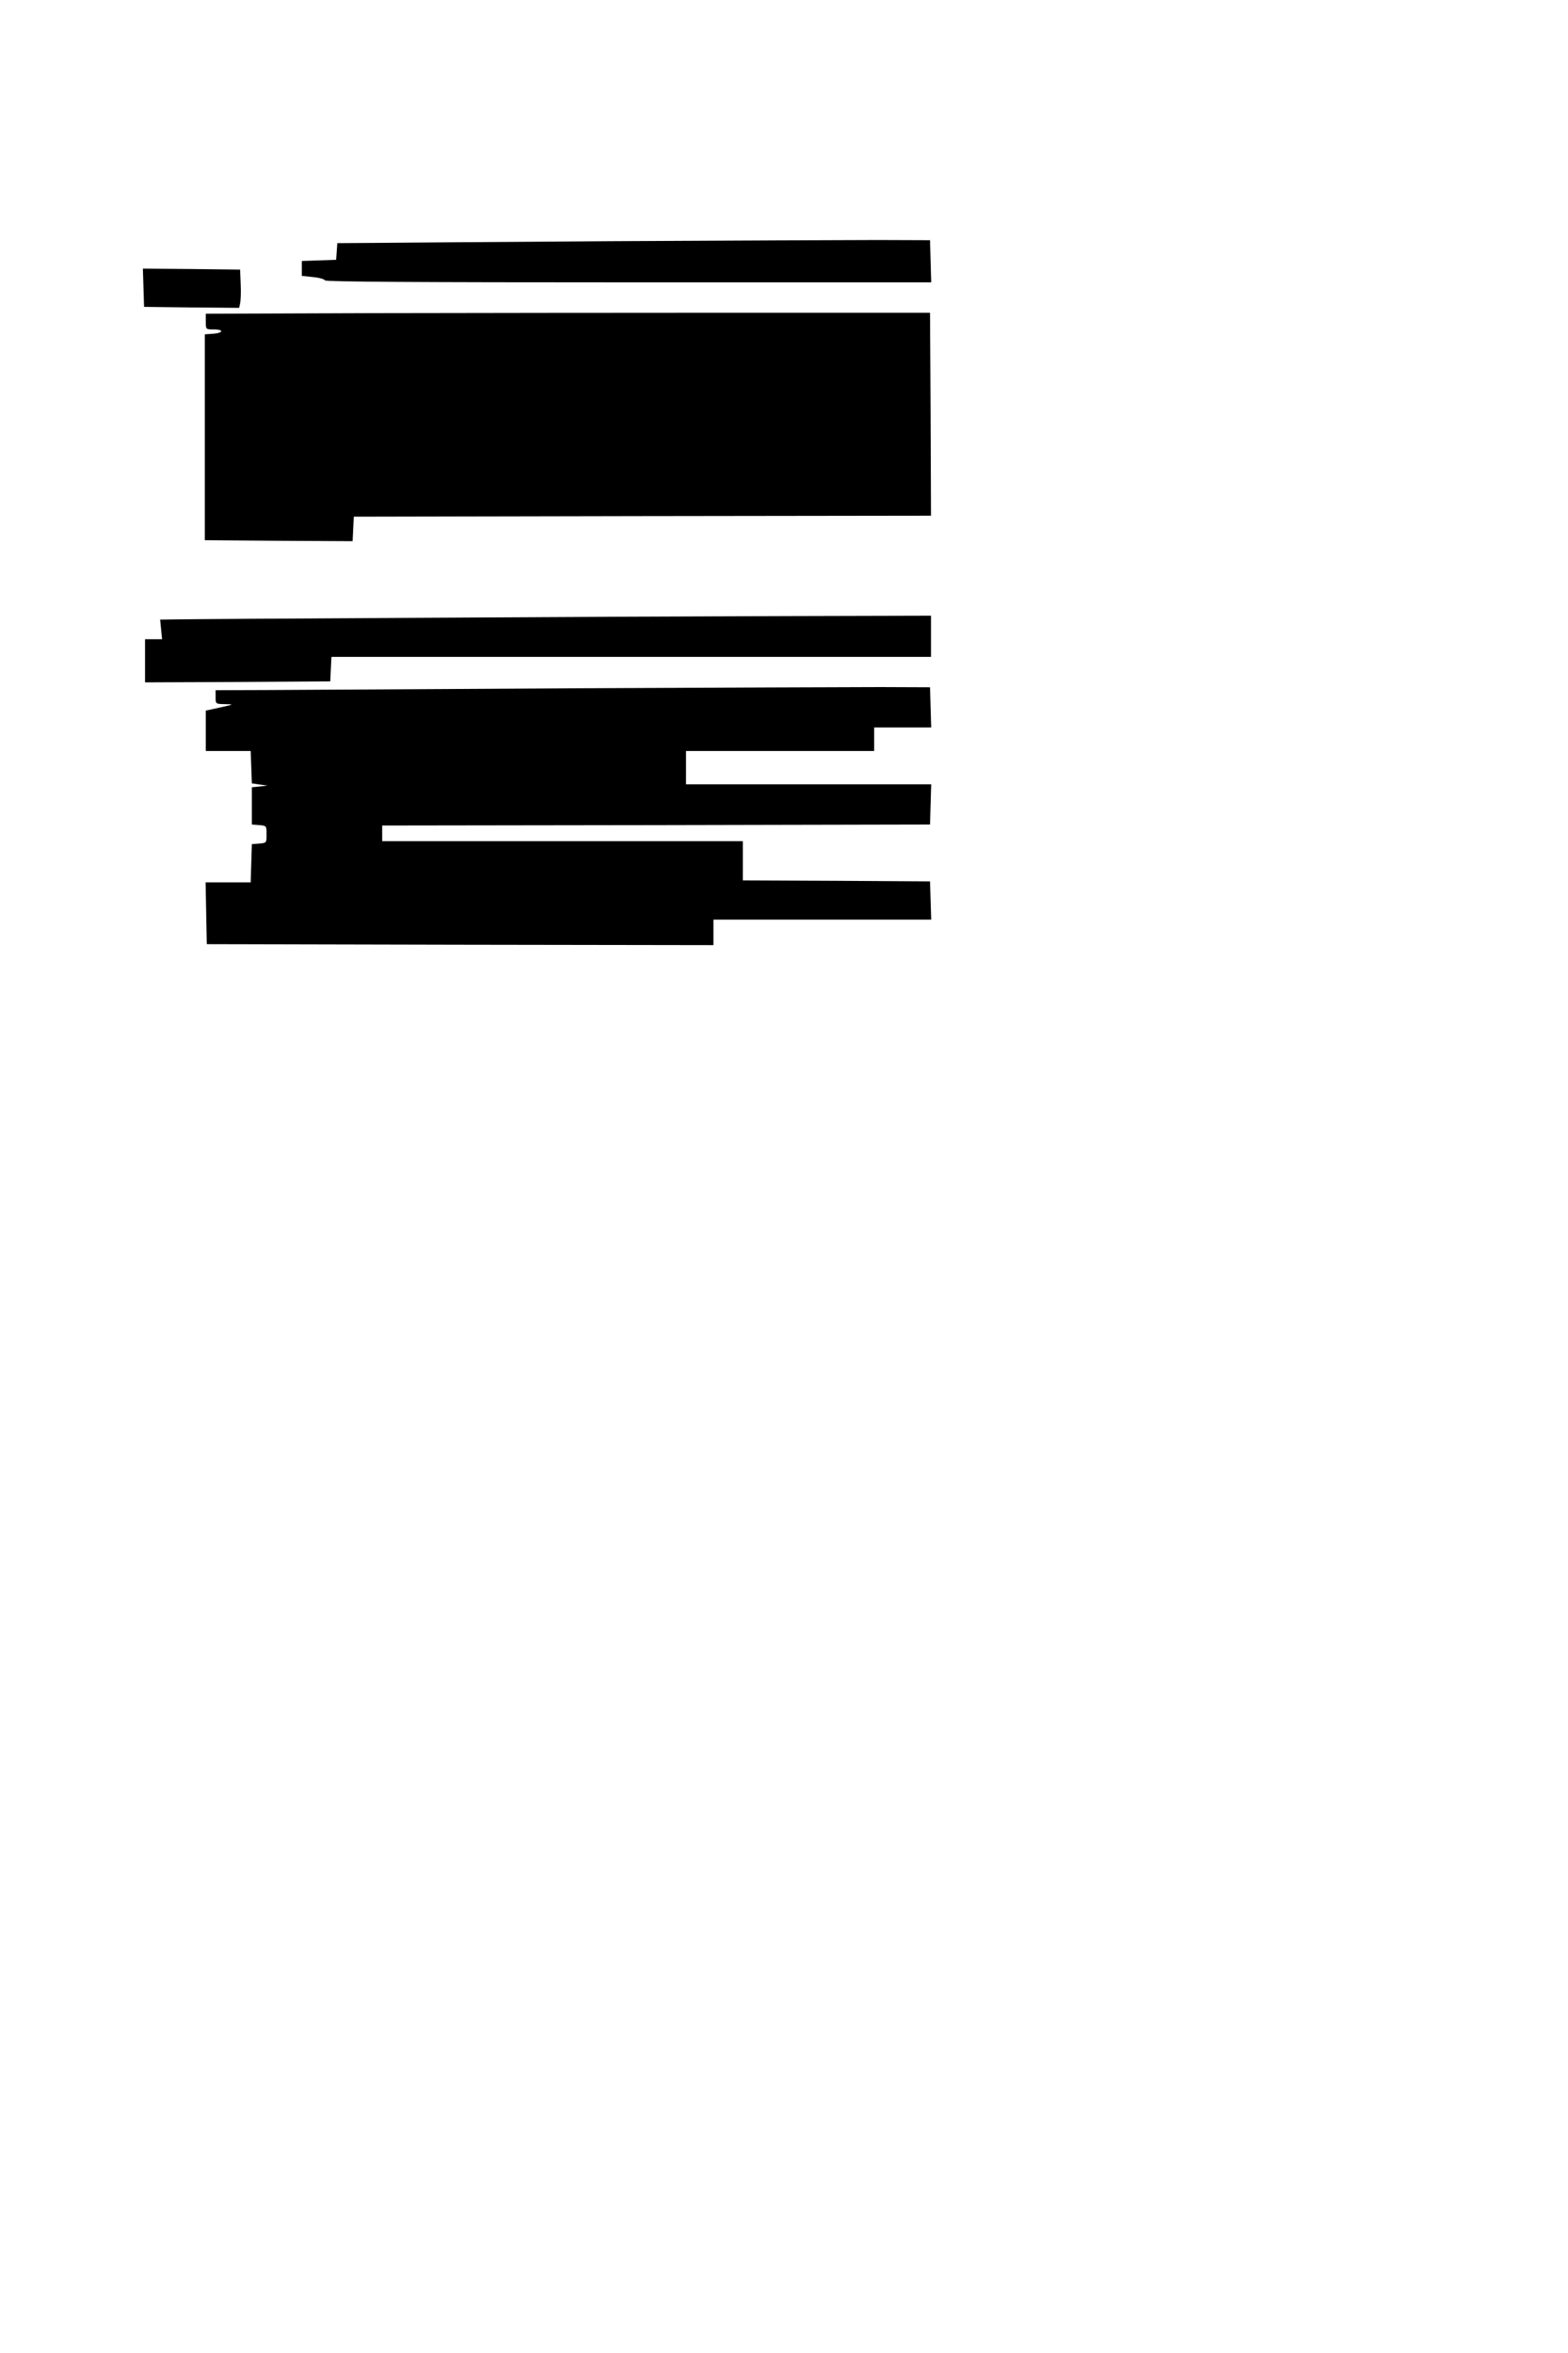 <?xml version="1.0" standalone="no"?>
<!DOCTYPE svg PUBLIC "-//W3C//DTD SVG 20010904//EN"
 "http://www.w3.org/TR/2001/REC-SVG-20010904/DTD/svg10.dtd">
<svg version="1.0" xmlns="http://www.w3.org/2000/svg"
 width="800pt" height="1200pt" viewBox="0 0 800 1200"
 preserveAspectRatio="xMidYMid meet">
<g transform="translate(0,1200) scale(0.1,-0.1)"
fill="#000000" stroke="none">
<path d="M3125 10770 c-599 -4 -1161 -8 -1247 -9 l-157 -1 -3 -42 -3 -43 -87
-3 -88 -3 0 -38 0 -38 57 -6 c32 -3 59 -11 61 -17 3 -7 480 -10 1548 -10
l1545 0 -3 108 -3 107 -265 1 c-146 0 -755 -3 -1355 -6z"/>
<path d="M732 10533 l3 -98 242 -3 243 -2 5 22 c3 13 5 57 3 98 l-3 75 -248 3
-248 2 3 -97z"/>
<path d="M1903 10403 l-853 -3 0 -40 c0 -40 0 -40 40 -40 53 0 51 -18 -2 -22
l-43 -3 0 -525 0 -525 377 -3 377 -2 3 62 3 63 1473 3 1472 2 -2 518 -3 517
-995 0 c-547 0 -1379 -1 -1847 -2z"/>
<path d="M2095 8849 c-627 -3 -1171 -7 -1209 -8 l-69 -1 5 -50 5 -50 -43 0
-44 0 0 -110 0 -110 473 2 472 3 3 63 3 62 1529 0 1530 0 0 105 0 105 -757 -2
c-417 -1 -1271 -5 -1898 -9z"/>
<path d="M2955 8490 c-709 -4 -1417 -8 -1572 -9 l-283 -1 0 -35 c0 -35 0 -35
48 -36 47 -1 47 -1 -25 -17 l-73 -16 0 -103 0 -103 115 0 114 0 3 -82 3 -83
40 -6 40 -5 -40 -5 -40 -4 0 -95 0 -95 38 -3 c37 -3 37 -4 37 -47 0 -43 0 -44
-37 -47 l-38 -3 -3 -97 -3 -98 -115 0 -115 0 3 -157 3 -158 1293 -3 1292 -2 0
65 0 65 555 0 556 0 -3 98 -3 97 -477 3 -478 2 0 100 0 100 -920 0 -920 0 0
40 0 40 1398 2 1397 3 3 103 3 102 -626 0 -625 0 0 85 0 85 480 0 480 0 0 60
0 60 145 0 146 0 -3 103 -3 102 -250 1 c-137 0 -830 -3 -1540 -6z"/>
</g>
</svg>
